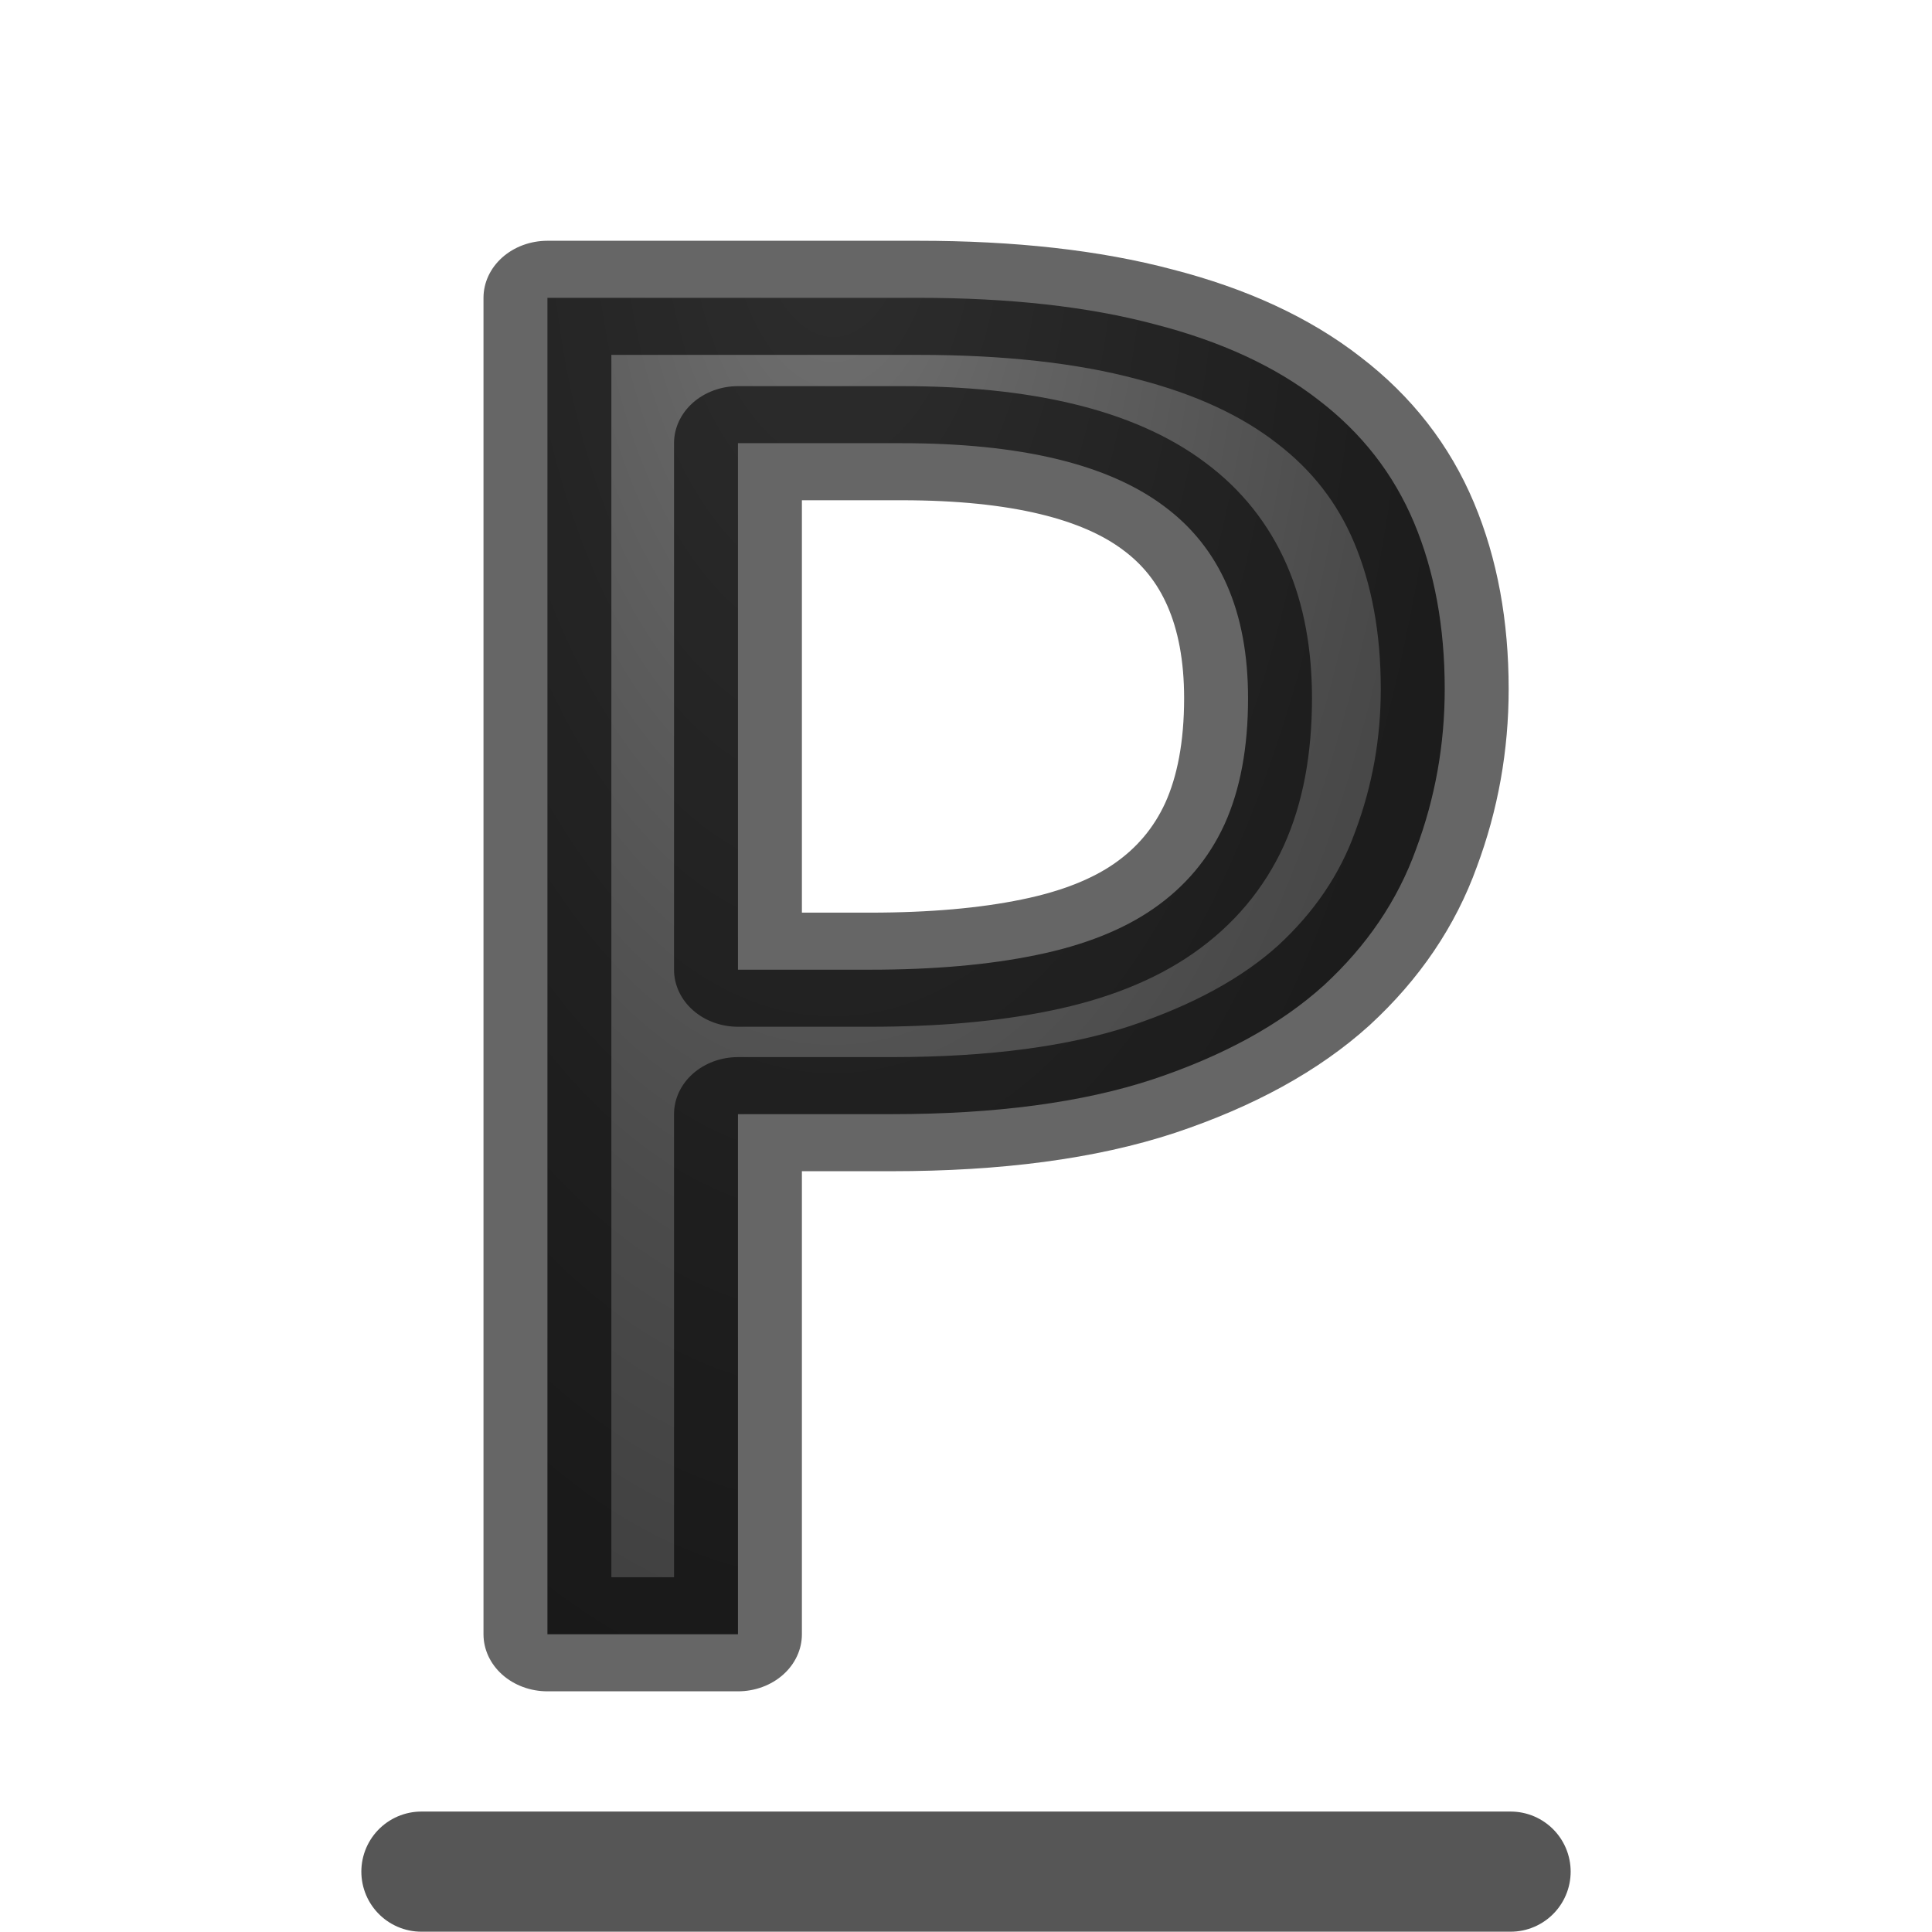 <?xml version="1.0" encoding="UTF-8" standalone="no"?>
<svg
   xmlns:dc="http://purl.org/dc/elements/1.1/"
   xmlns:cc="http://creativecommons.org/ns#"
   xmlns:rdf="http://www.w3.org/1999/02/22-rdf-syntax-ns#"
   xmlns:svg="http://www.w3.org/2000/svg"
   xmlns="http://www.w3.org/2000/svg"
   xmlns:xlink="http://www.w3.org/1999/xlink"
   xmlns:sodipodi="http://sodipodi.sourceforge.net/DTD/sodipodi-0.dtd"
   xmlns:inkscape="http://www.inkscape.org/namespaces/inkscape"
   viewBox="0 0 16 16"
   version="1.1"
   id="svg17"
   sodipodi:docname="sc_underline.svg"
   inkscape:version="0.92.4 (unknown)"
   inkscape:export-filename="/home/rizmut/Dokumen/Rizmut/Github/libreoffice-style-elementary/images_elementary/cmd/nl/sc_underline.png"
   inkscape:export-xdpi="96"
   inkscape:export-ydpi="96">
<defs
   id="defs21">
  <radialGradient
     inkscape:collect="always"
     xlink:href="#a"
     id="radialGradient866"
     cx="7.011"
     cy="4.528"
     fx="7.011"
     fy="4.528"
     r="3.432"
     gradientTransform="matrix(-1.787,3.8705513e-8,-6.5038584e-8,-3.934,19.043,19.321)"
     gradientUnits="userSpaceOnUse" />
</defs>
<sodipodi:namedview
   pagecolor="#ffffff"
   bordercolor="#666666"
   borderopacity="1"
   objecttolerance="10"
   gridtolerance="10"
   guidetolerance="10"
   inkscape:pageopacity="0"
   inkscape:pageshadow="2"
   inkscape:window-width="1366"
   inkscape:window-height="714"
   id="namedview19"
   showgrid="true"
   inkscape:zoom="20.85965"
   inkscape:cx="-6.8739369"
   inkscape:cy="4.9172736"
   inkscape:window-x="0"
   inkscape:window-y="28"
   inkscape:window-maximized="1"
   inkscape:current-layer="g15">
  <inkscape:grid
     type="xygrid"
     id="grid830" />
</sodipodi:namedview>
<radialGradient
   id="a"
   cx="9.947"
   cy="2.235"
   gradientTransform="matrix(-2.998 0 0 -3.031 39.77 7.78)"
   gradientUnits="userSpaceOnUse"
   r="4.976">
  <stop
     offset="0"
     stop-color="#737373"
     id="stop2" />
  <stop
     offset=".262"
     stop-color="#636363"
     id="stop4" />
  <stop
     offset=".705"
     stop-color="#4b4b4b"
     id="stop6" />
  <stop
     offset="1"
     stop-color="#3f3f3f"
     id="stop8" />
</radialGradient>

/&amp;gt;<g
   id="g15"
   stroke-linejoin="round">
  <path
     d="m3.49 15.5h9.02z"
     id="path13"
     stroke-linecap="round"
     stroke-width=".995"
     stroke="#565656"
     fill="none" />
  <g
     aria-label="P"
     transform="scale(1.059,0.945)"
     style="font-style:normal;font-weight:normal;font-size:16.406px;line-height:1.25;font-family:sans-serif;letter-spacing:0px;word-spacing:0px;fill:url(#radialGradient866);fill-opacity:1;stroke:#000000;stroke-width:1;stroke-miterlimit:4;stroke-dasharray:none;stroke-opacity:0.6"
     id="text834">
    <path
       d="m 11.298,6.039 q 0,0.729 -0.224,1.402 -0.216,0.673 -0.721,1.194 Q 9.848,9.147 9.015,9.459 8.19,9.764 6.972,9.764 H 5.771 V 14.322 H 4.281 V 2.61 h 2.9 q 1.073,0 1.85,0.232 0.777,0.224 1.282,0.665 0.505,0.433 0.745,1.073 0.24,0.641 0.24,1.458 z M 5.771,8.498 h 1.033 q 0.745,0 1.298,-0.128 Q 8.663,8.242 9.023,7.961 9.392,7.673 9.576,7.224 9.76,6.768 9.76,6.119 9.76,4.981 9.103,4.436 8.446,3.884 7.052,3.884 H 5.771 Z"
       style="font-style:normal;font-variant:normal;font-weight:normal;font-stretch:normal;font-family:'Droid Sans';-inkscape-font-specification:'Droid Sans';fill:url(#radialGradient866);fill-opacity:1;stroke:#000000;stroke-width:1;stroke-miterlimit:4;stroke-dasharray:none;stroke-opacity:0.6"
       id="path825" />
  </g>
</g>
</svg>
